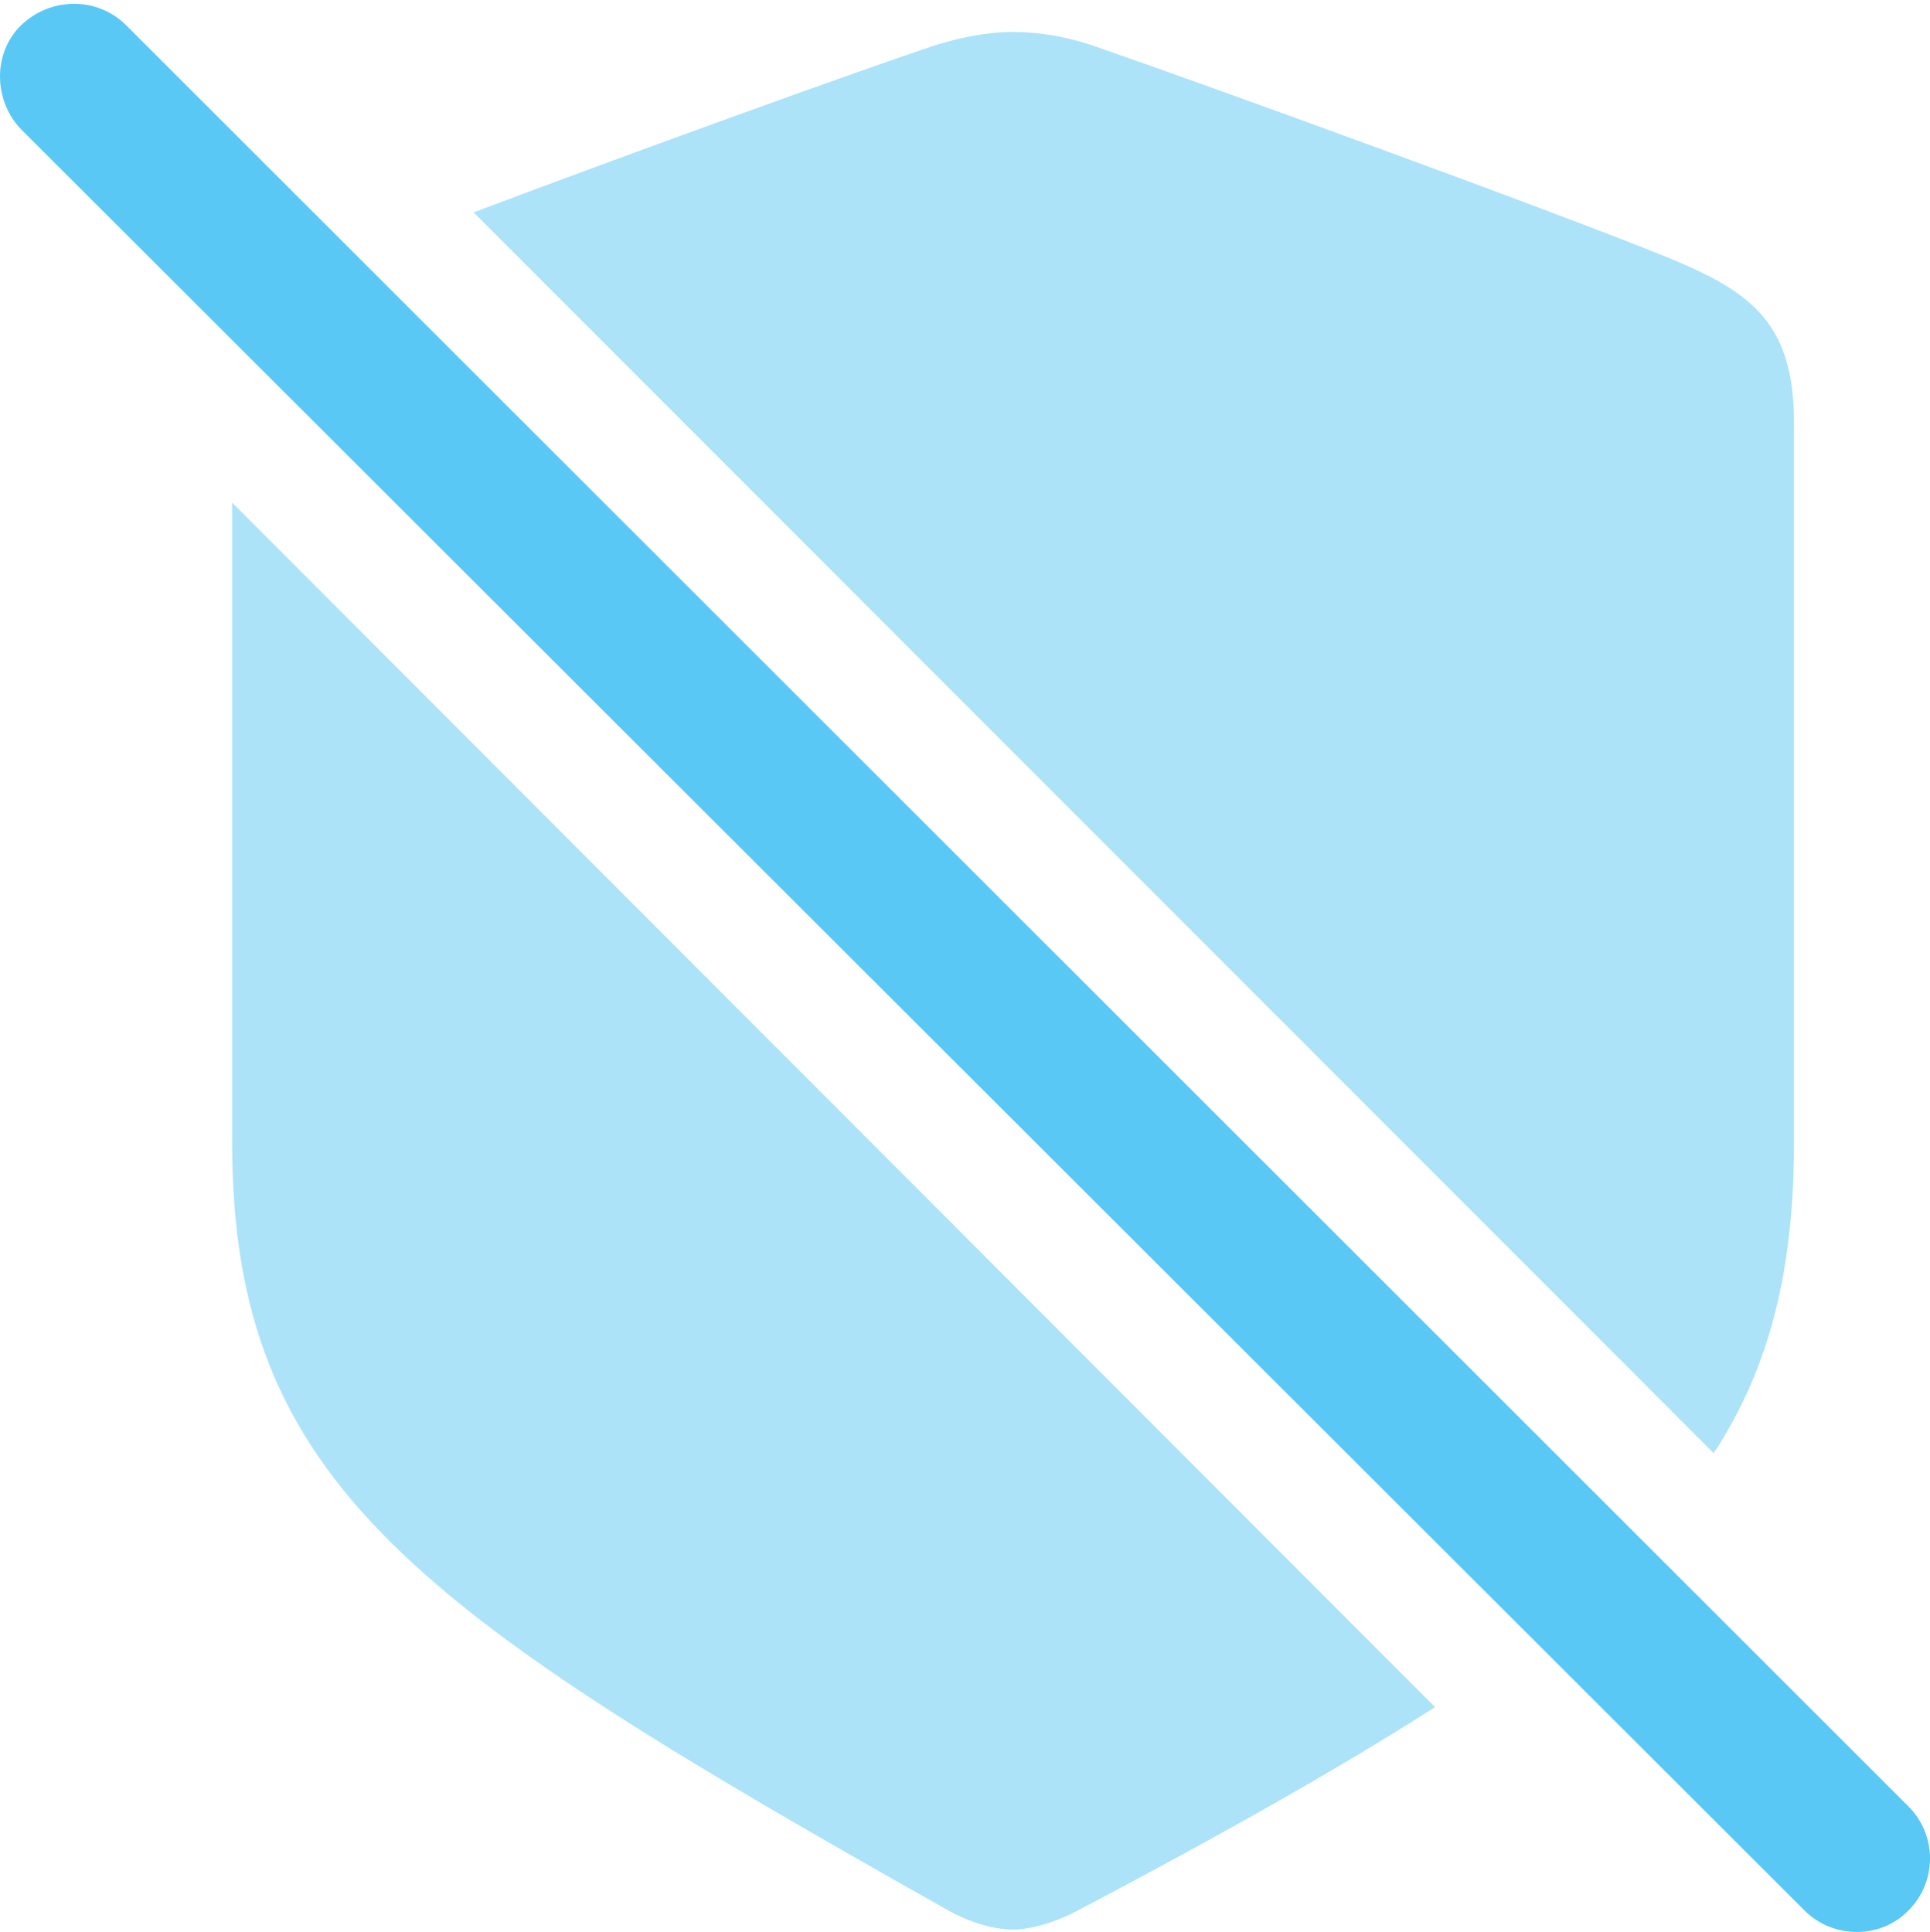 <?xml version="1.0" encoding="UTF-8"?>
<!--Generator: Apple Native CoreSVG 175.5-->
<!DOCTYPE svg
PUBLIC "-//W3C//DTD SVG 1.1//EN"
       "http://www.w3.org/Graphics/SVG/1.1/DTD/svg11.dtd">
<svg version="1.1" xmlns="http://www.w3.org/2000/svg" xmlns:xlink="http://www.w3.org/1999/xlink" width="24.678" height="24.707">
 <g>
  <rect height="24.707" opacity="0" width="24.678" x="0" y="0"/>
  <path d="M2.968 6.427L2.968 14.606C2.968 18.988 5.324 20.599 12.148 24.445C12.465 24.616 12.758 24.677 12.953 24.677C13.149 24.677 13.454 24.603 13.759 24.445C15.614 23.468 17.128 22.613 18.349 21.832ZM21.913 18.585C22.646 17.462 22.939 16.205 22.939 14.606L22.939 5.402C22.939 4.144 22.401 3.741 21.376 3.314C19.948 2.728 15.382 1.068 13.966 0.58C13.637 0.47 13.295 0.409 12.953 0.409C12.611 0.409 12.27 0.482 11.952 0.58C10.829 0.958 8.095 1.947 6.056 2.716Z" fill="#5ac8f5" fill-opacity="0.5"/>
  <path d="M23.073 24.432C23.439 24.799 24.049 24.799 24.403 24.432C24.77 24.066 24.77 23.468 24.403 23.102L1.613 0.323C1.247-0.043 0.649-0.043 0.27 0.323C-0.096 0.677-0.084 1.288 0.27 1.654Z" fill="#5ac8f5"/>
 </g>
</svg>
